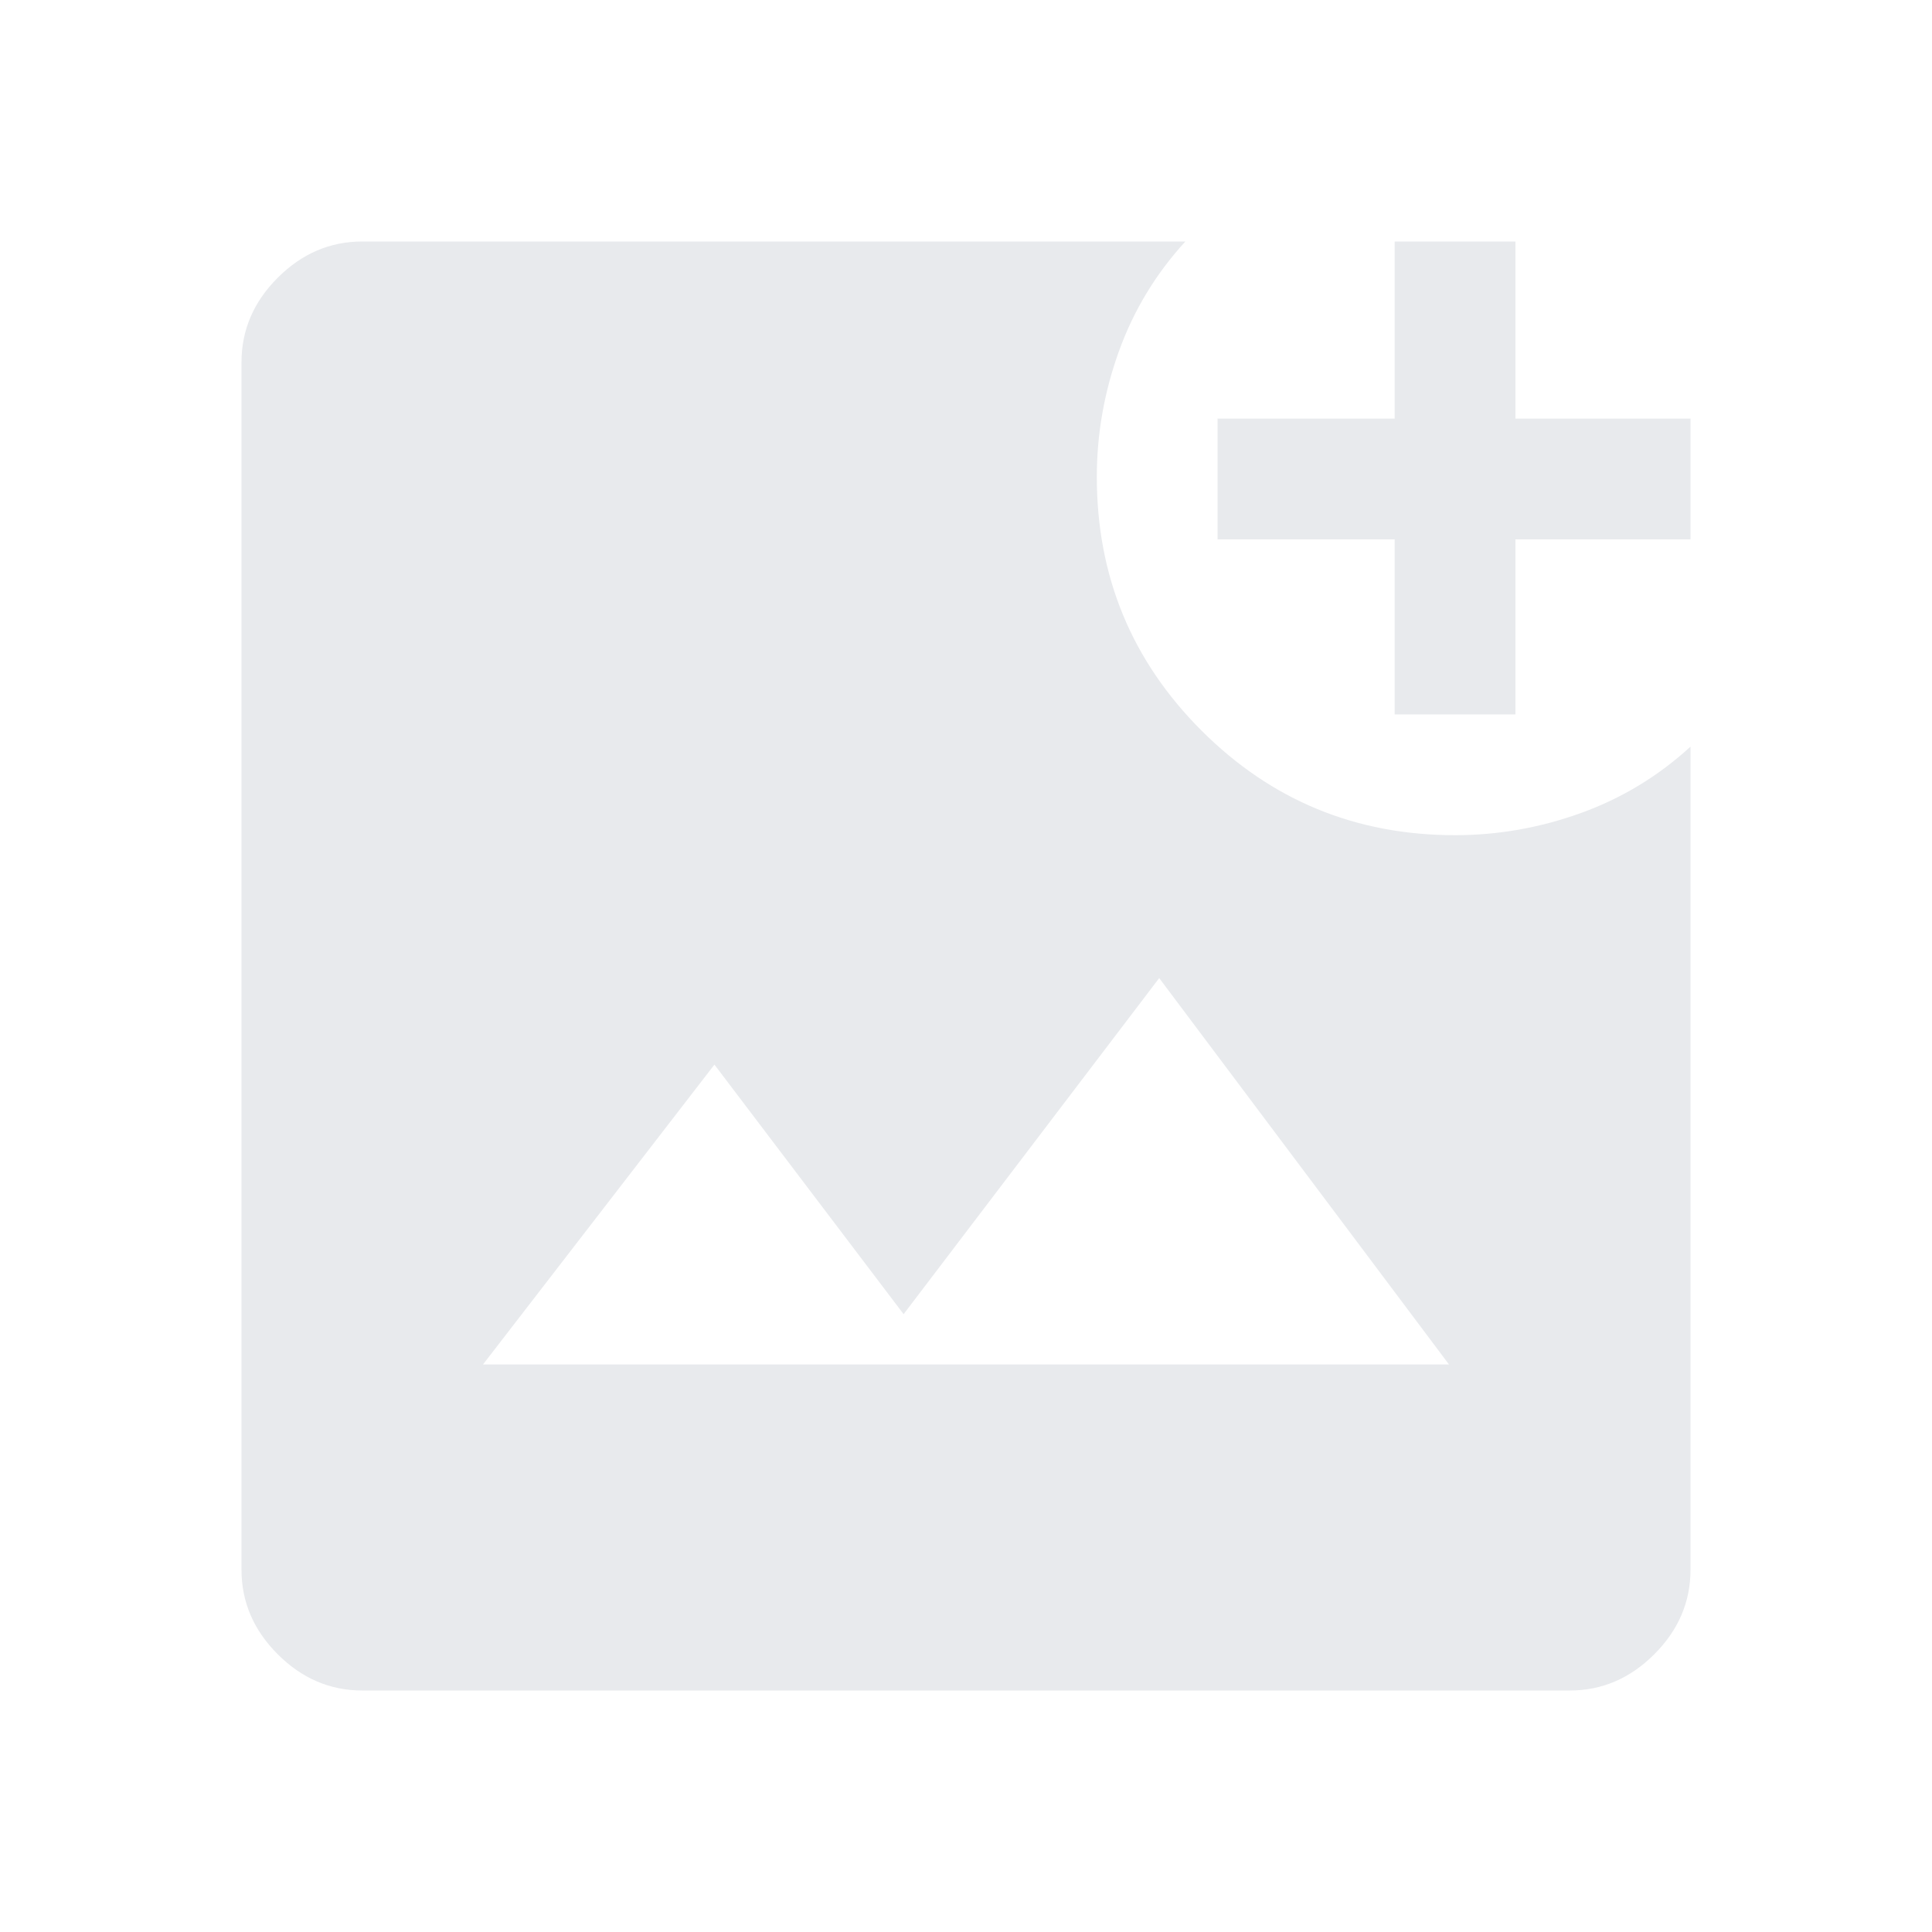 <svg xmlns="http://www.w3.org/2000/svg" height="48px" viewBox="0 -960 960 960" width="48px" fill="#e8eaed"><path d="M180-120q-24 0-42-18t-18-42v-600q0-24 18-42t42-18h409q-22 24-33 54.5T545-723q0 74 52 126t126 52q32 0 62.5-11t54.5-33v409q0 24-18 42t-42 18H180Zm60-162h480L576-474 449-307l-94-124-115 149Zm453-323v-87h-88v-60h88v-88h60v88h87v60h-87v87h-60Z"/></svg>